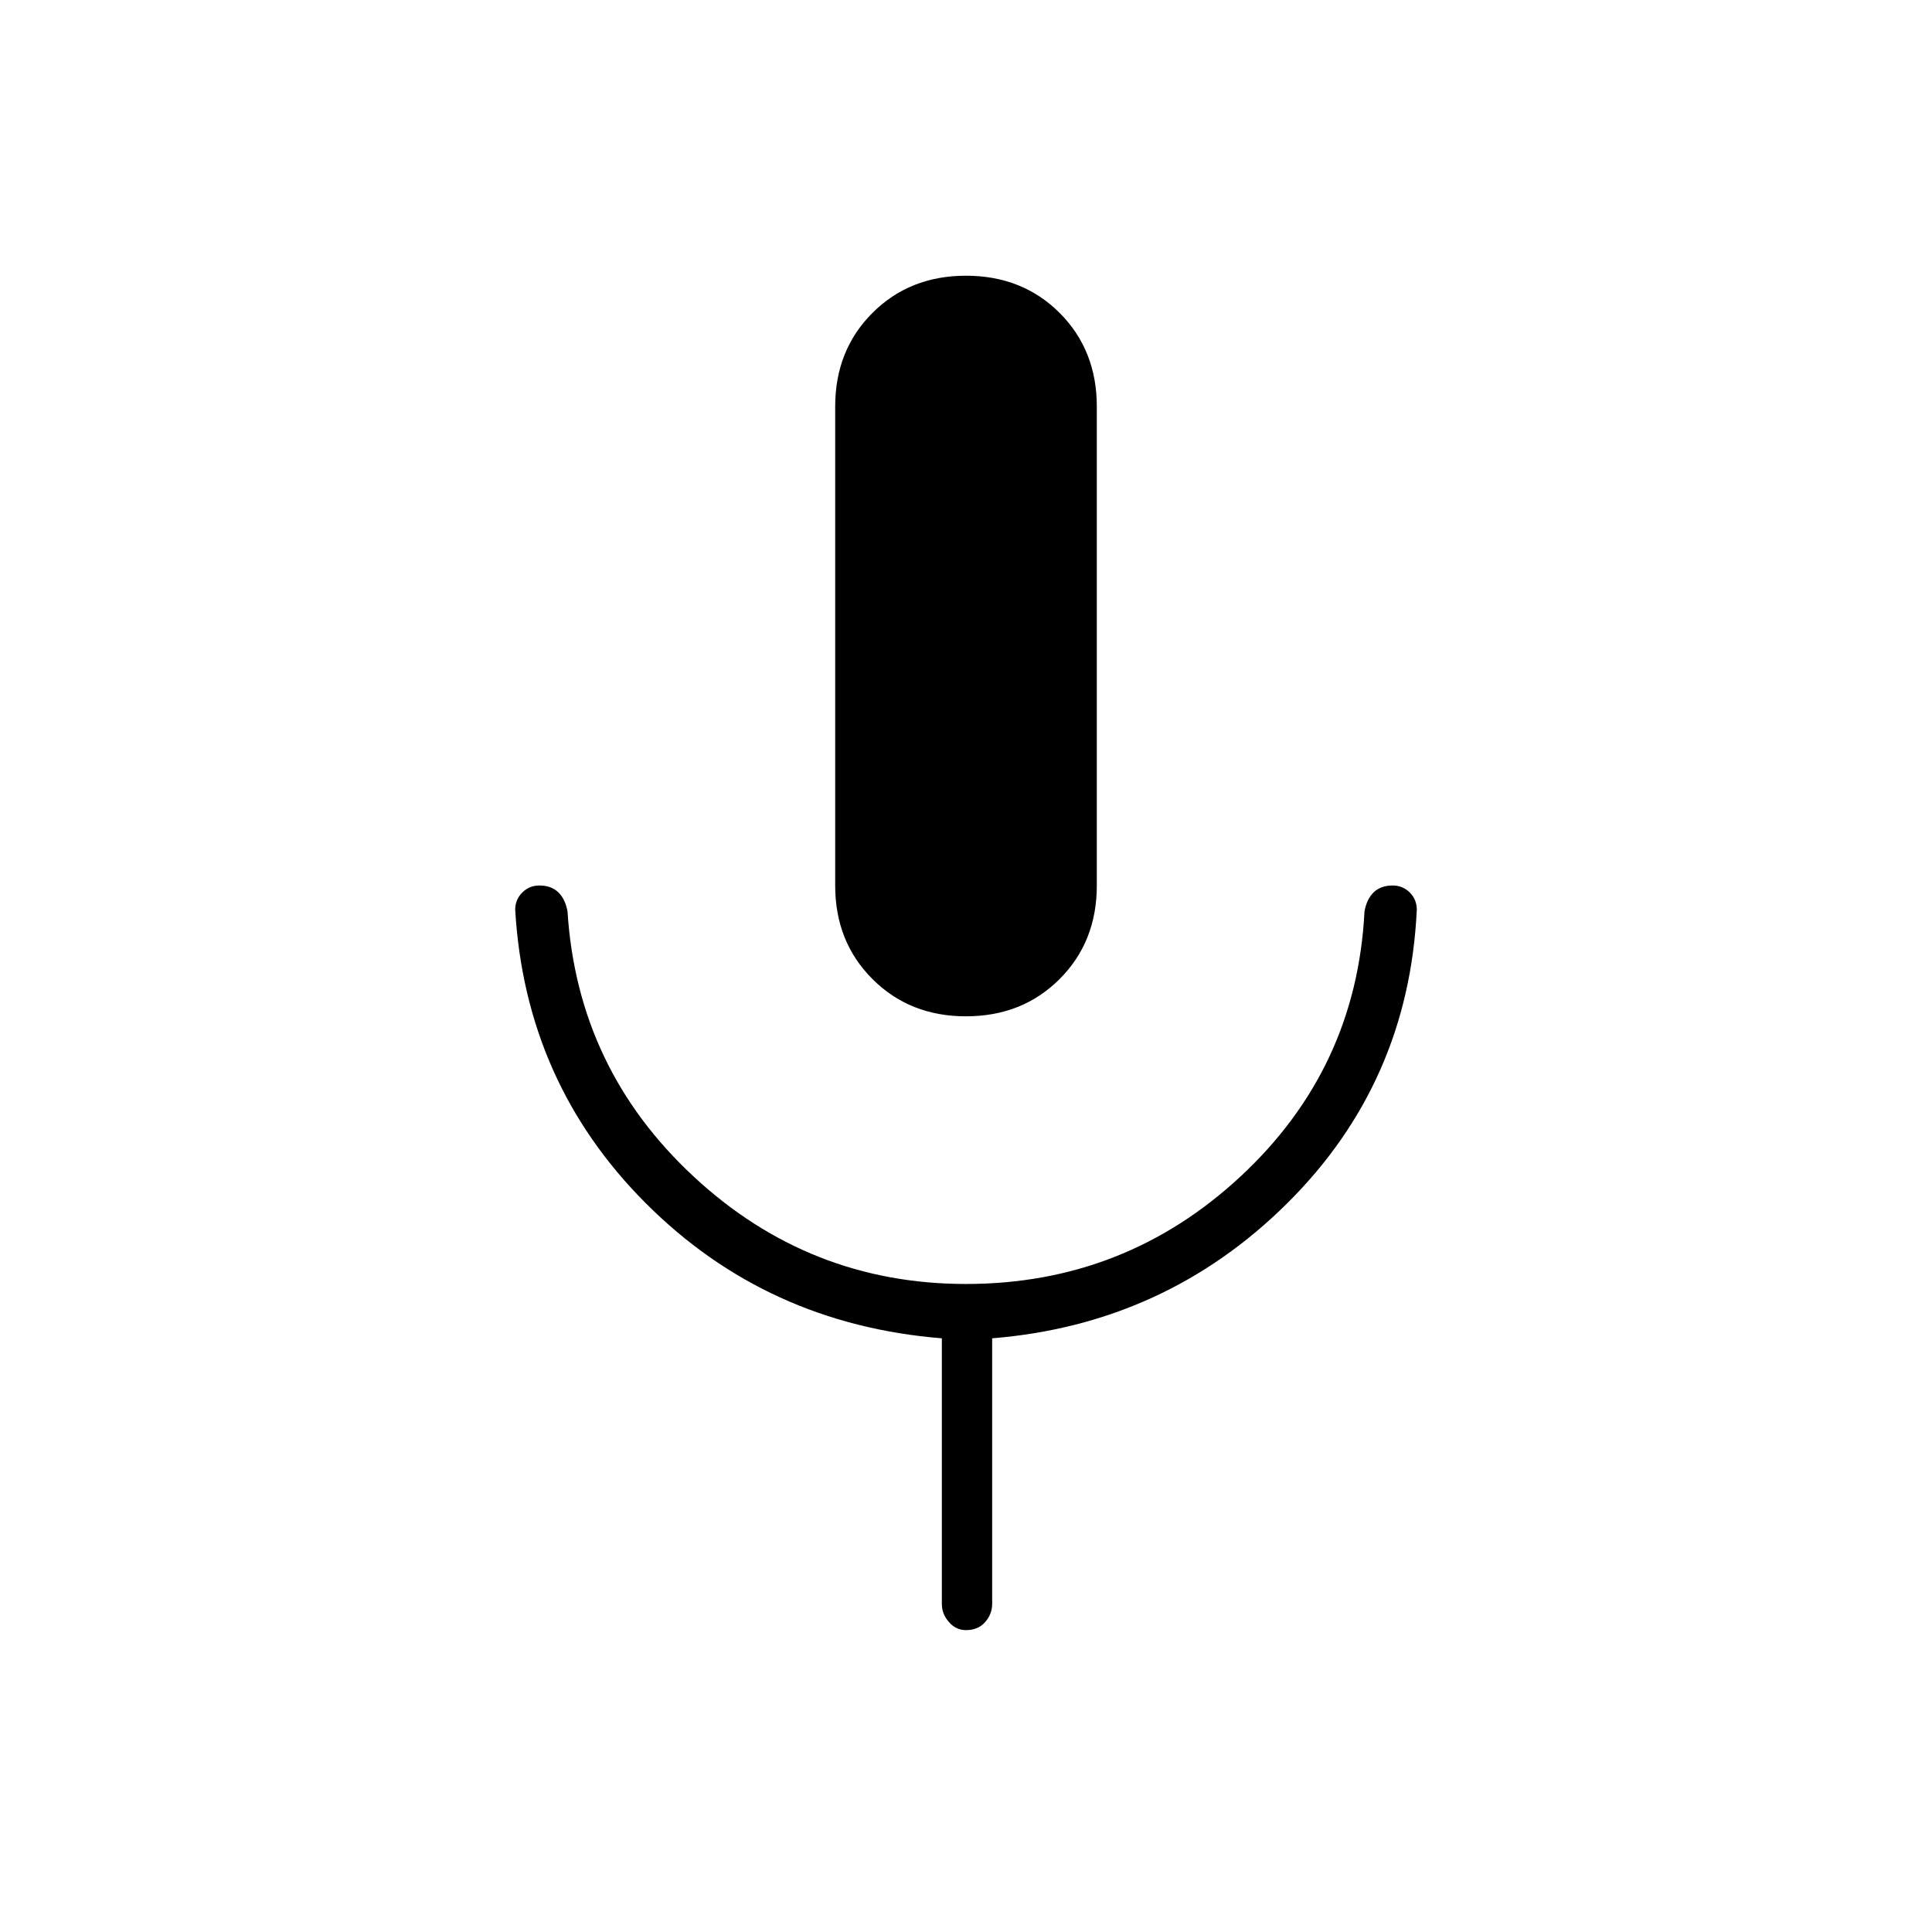 <svg xmlns="http://www.w3.org/2000/svg" height="24" width="24"><path d="M12 12.625q-.7 0-1.162-.463-.463-.462-.463-1.162V5.05q0-.7.463-1.163.462-.462 1.162-.462t1.163.462q.462.463.462 1.163V11q0 .7-.462 1.162-.463.463-1.163.463Zm0 7.625q-.125 0-.212-.1-.088-.1-.088-.225v-3.3q-2.175-.175-3.675-1.675T6.4 11.3q0-.125.088-.213Q6.575 11 6.7 11q.15 0 .238.087.087.088.112.238.125 1.95 1.563 3.287Q10.05 15.95 12 15.95q1.975 0 3.413-1.338 1.437-1.337 1.537-3.287.025-.15.112-.238Q17.15 11 17.3 11q.125 0 .213.087.087.088.087.213-.1 2.15-1.612 3.65-1.513 1.5-3.663 1.675v3.3q0 .125-.087.225-.088.1-.238.1Z"/></svg>